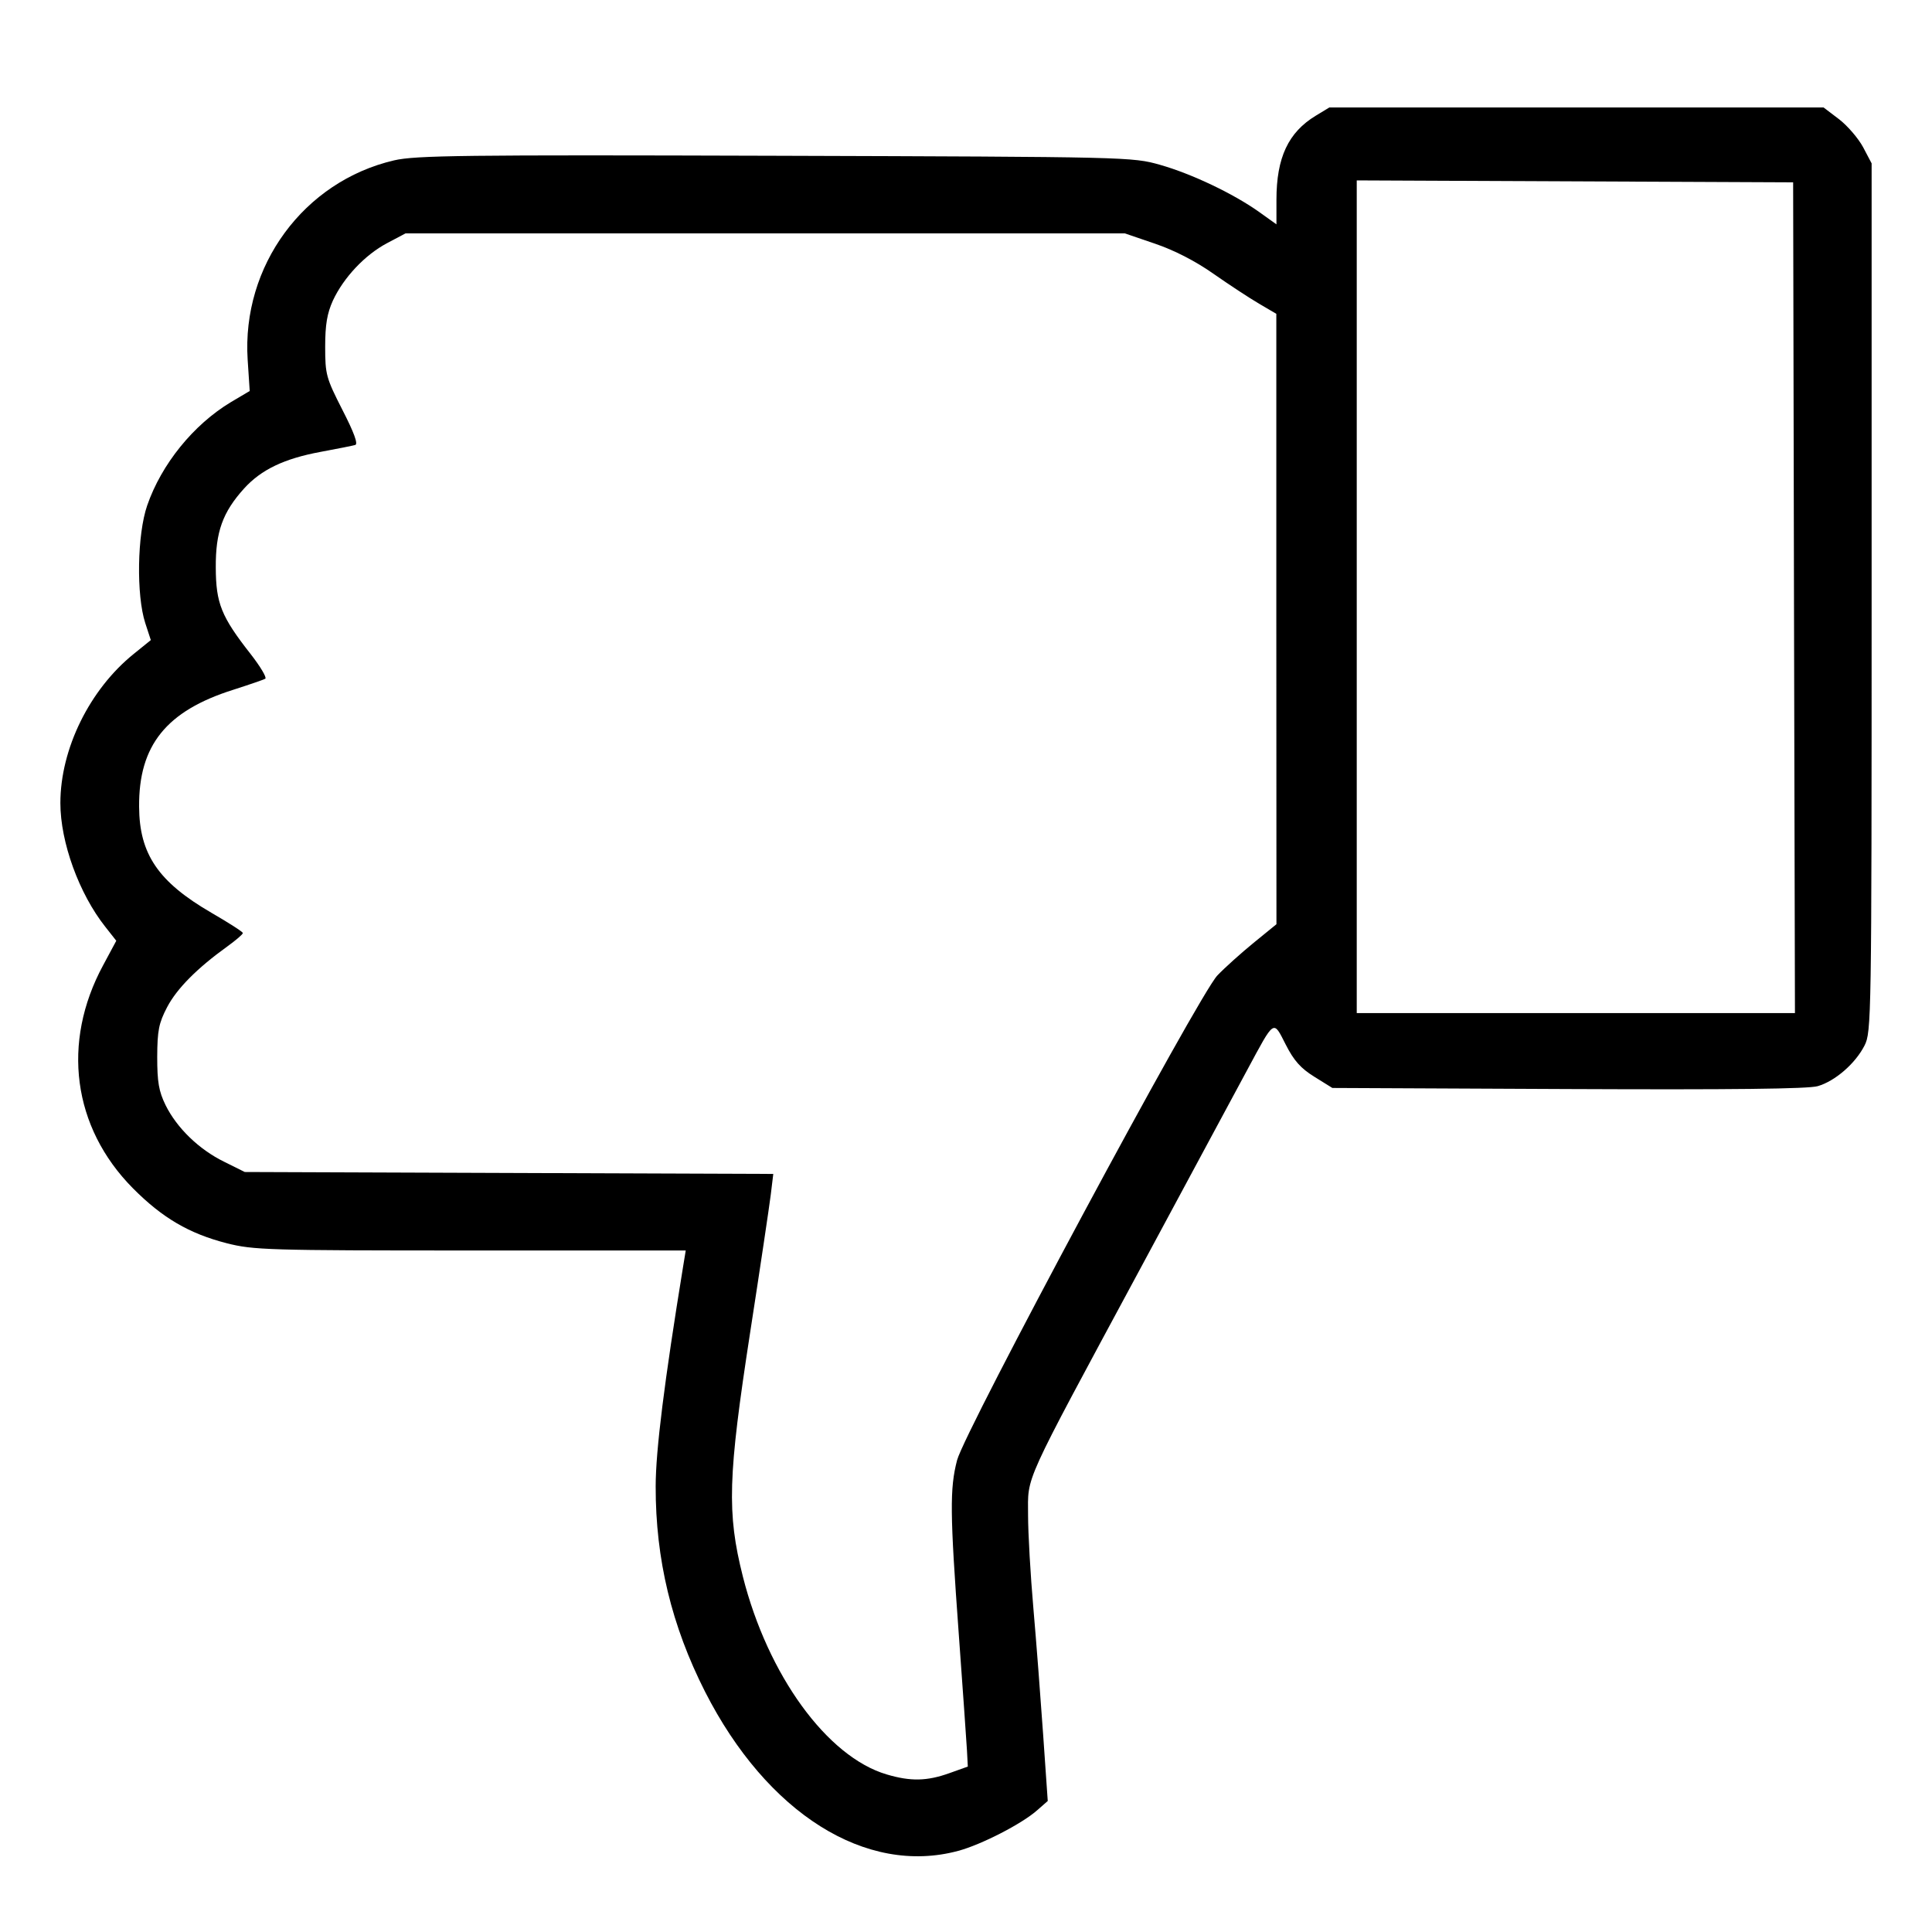 <svg width="16" height="16" viewBox="0 0 16 16" fill="none" xmlns="http://www.w3.org/2000/svg">
<path fill-rule="evenodd" clip-rule="evenodd" d="M7.936 15.328C8.126 15.277 8.461 15.105 8.588 14.993L8.677 14.915L8.639 14.367C8.618 14.065 8.582 13.594 8.558 13.319C8.534 13.045 8.514 12.698 8.514 12.548C8.514 12.213 8.458 12.336 9.435 10.522C9.847 9.757 10.249 9.008 10.33 8.859C10.558 8.436 10.543 8.445 10.648 8.651C10.716 8.785 10.773 8.848 10.886 8.918L11.034 9.01L12.988 9.019C14.34 9.025 14.976 9.018 15.054 8.995C15.198 8.953 15.365 8.808 15.441 8.659C15.498 8.547 15.5 8.448 15.5 4.948V1.353L15.43 1.22C15.391 1.147 15.301 1.042 15.231 0.988L15.102 0.89L13.056 0.89L11.009 0.89L10.897 0.958C10.669 1.096 10.571 1.305 10.571 1.654L10.571 1.858L10.427 1.755C10.213 1.603 9.868 1.439 9.607 1.365C9.378 1.3 9.346 1.299 6.421 1.29C3.836 1.282 3.441 1.287 3.264 1.328C2.516 1.502 2.001 2.202 2.051 2.979L2.068 3.238L1.911 3.331C1.602 3.517 1.337 3.844 1.219 4.186C1.136 4.426 1.128 4.929 1.203 5.16L1.249 5.301L1.108 5.415C0.742 5.71 0.5 6.202 0.5 6.651C0.5 6.975 0.655 7.401 0.871 7.674L0.963 7.791L0.854 7.994C0.508 8.634 0.601 9.336 1.1 9.84C1.344 10.086 1.566 10.216 1.878 10.296C2.099 10.352 2.216 10.356 3.896 10.356H5.679L5.658 10.484C5.502 11.44 5.43 12.014 5.43 12.31C5.429 12.914 5.562 13.464 5.839 14.01C6.352 15.018 7.172 15.534 7.936 15.328ZM7.343 14.695C6.849 14.549 6.359 13.873 6.152 13.056C6.019 12.528 6.028 12.23 6.213 11.031C6.295 10.502 6.371 9.991 6.383 9.895L6.404 9.722L4.216 9.714L2.027 9.706L1.856 9.621C1.648 9.519 1.465 9.342 1.371 9.152C1.315 9.037 1.302 8.961 1.302 8.753C1.303 8.534 1.315 8.473 1.384 8.341C1.464 8.188 1.632 8.018 1.884 7.837C1.954 7.786 2.012 7.737 2.011 7.727C2.011 7.717 1.894 7.642 1.752 7.56C1.311 7.304 1.154 7.074 1.152 6.681C1.148 6.172 1.378 5.887 1.933 5.712C2.064 5.67 2.183 5.629 2.197 5.621C2.211 5.612 2.157 5.521 2.076 5.417C1.832 5.106 1.788 4.996 1.787 4.7C1.785 4.405 1.844 4.242 2.021 4.046C2.163 3.889 2.354 3.798 2.656 3.742C2.792 3.717 2.921 3.691 2.942 3.685C2.967 3.678 2.932 3.582 2.836 3.395C2.701 3.13 2.693 3.102 2.693 2.872C2.693 2.688 2.709 2.595 2.757 2.489C2.846 2.298 3.022 2.111 3.205 2.014L3.358 1.933H6.337H9.316L9.565 2.018C9.724 2.072 9.9 2.162 10.049 2.267C10.178 2.357 10.348 2.469 10.427 2.515L10.57 2.599L10.57 5.126L10.571 7.654L10.382 7.808C10.278 7.893 10.143 8.014 10.082 8.078C9.927 8.239 7.99 11.848 7.926 12.093C7.865 12.328 7.867 12.529 7.94 13.531C7.973 13.989 8.004 14.423 8.008 14.496L8.015 14.63L7.864 14.684C7.677 14.751 7.542 14.754 7.343 14.695ZM11.236 4.942V1.494L13.043 1.502L14.85 1.51L14.857 4.95L14.865 8.39H13.05H11.236V4.942Z" fill="black"/>
</svg>
